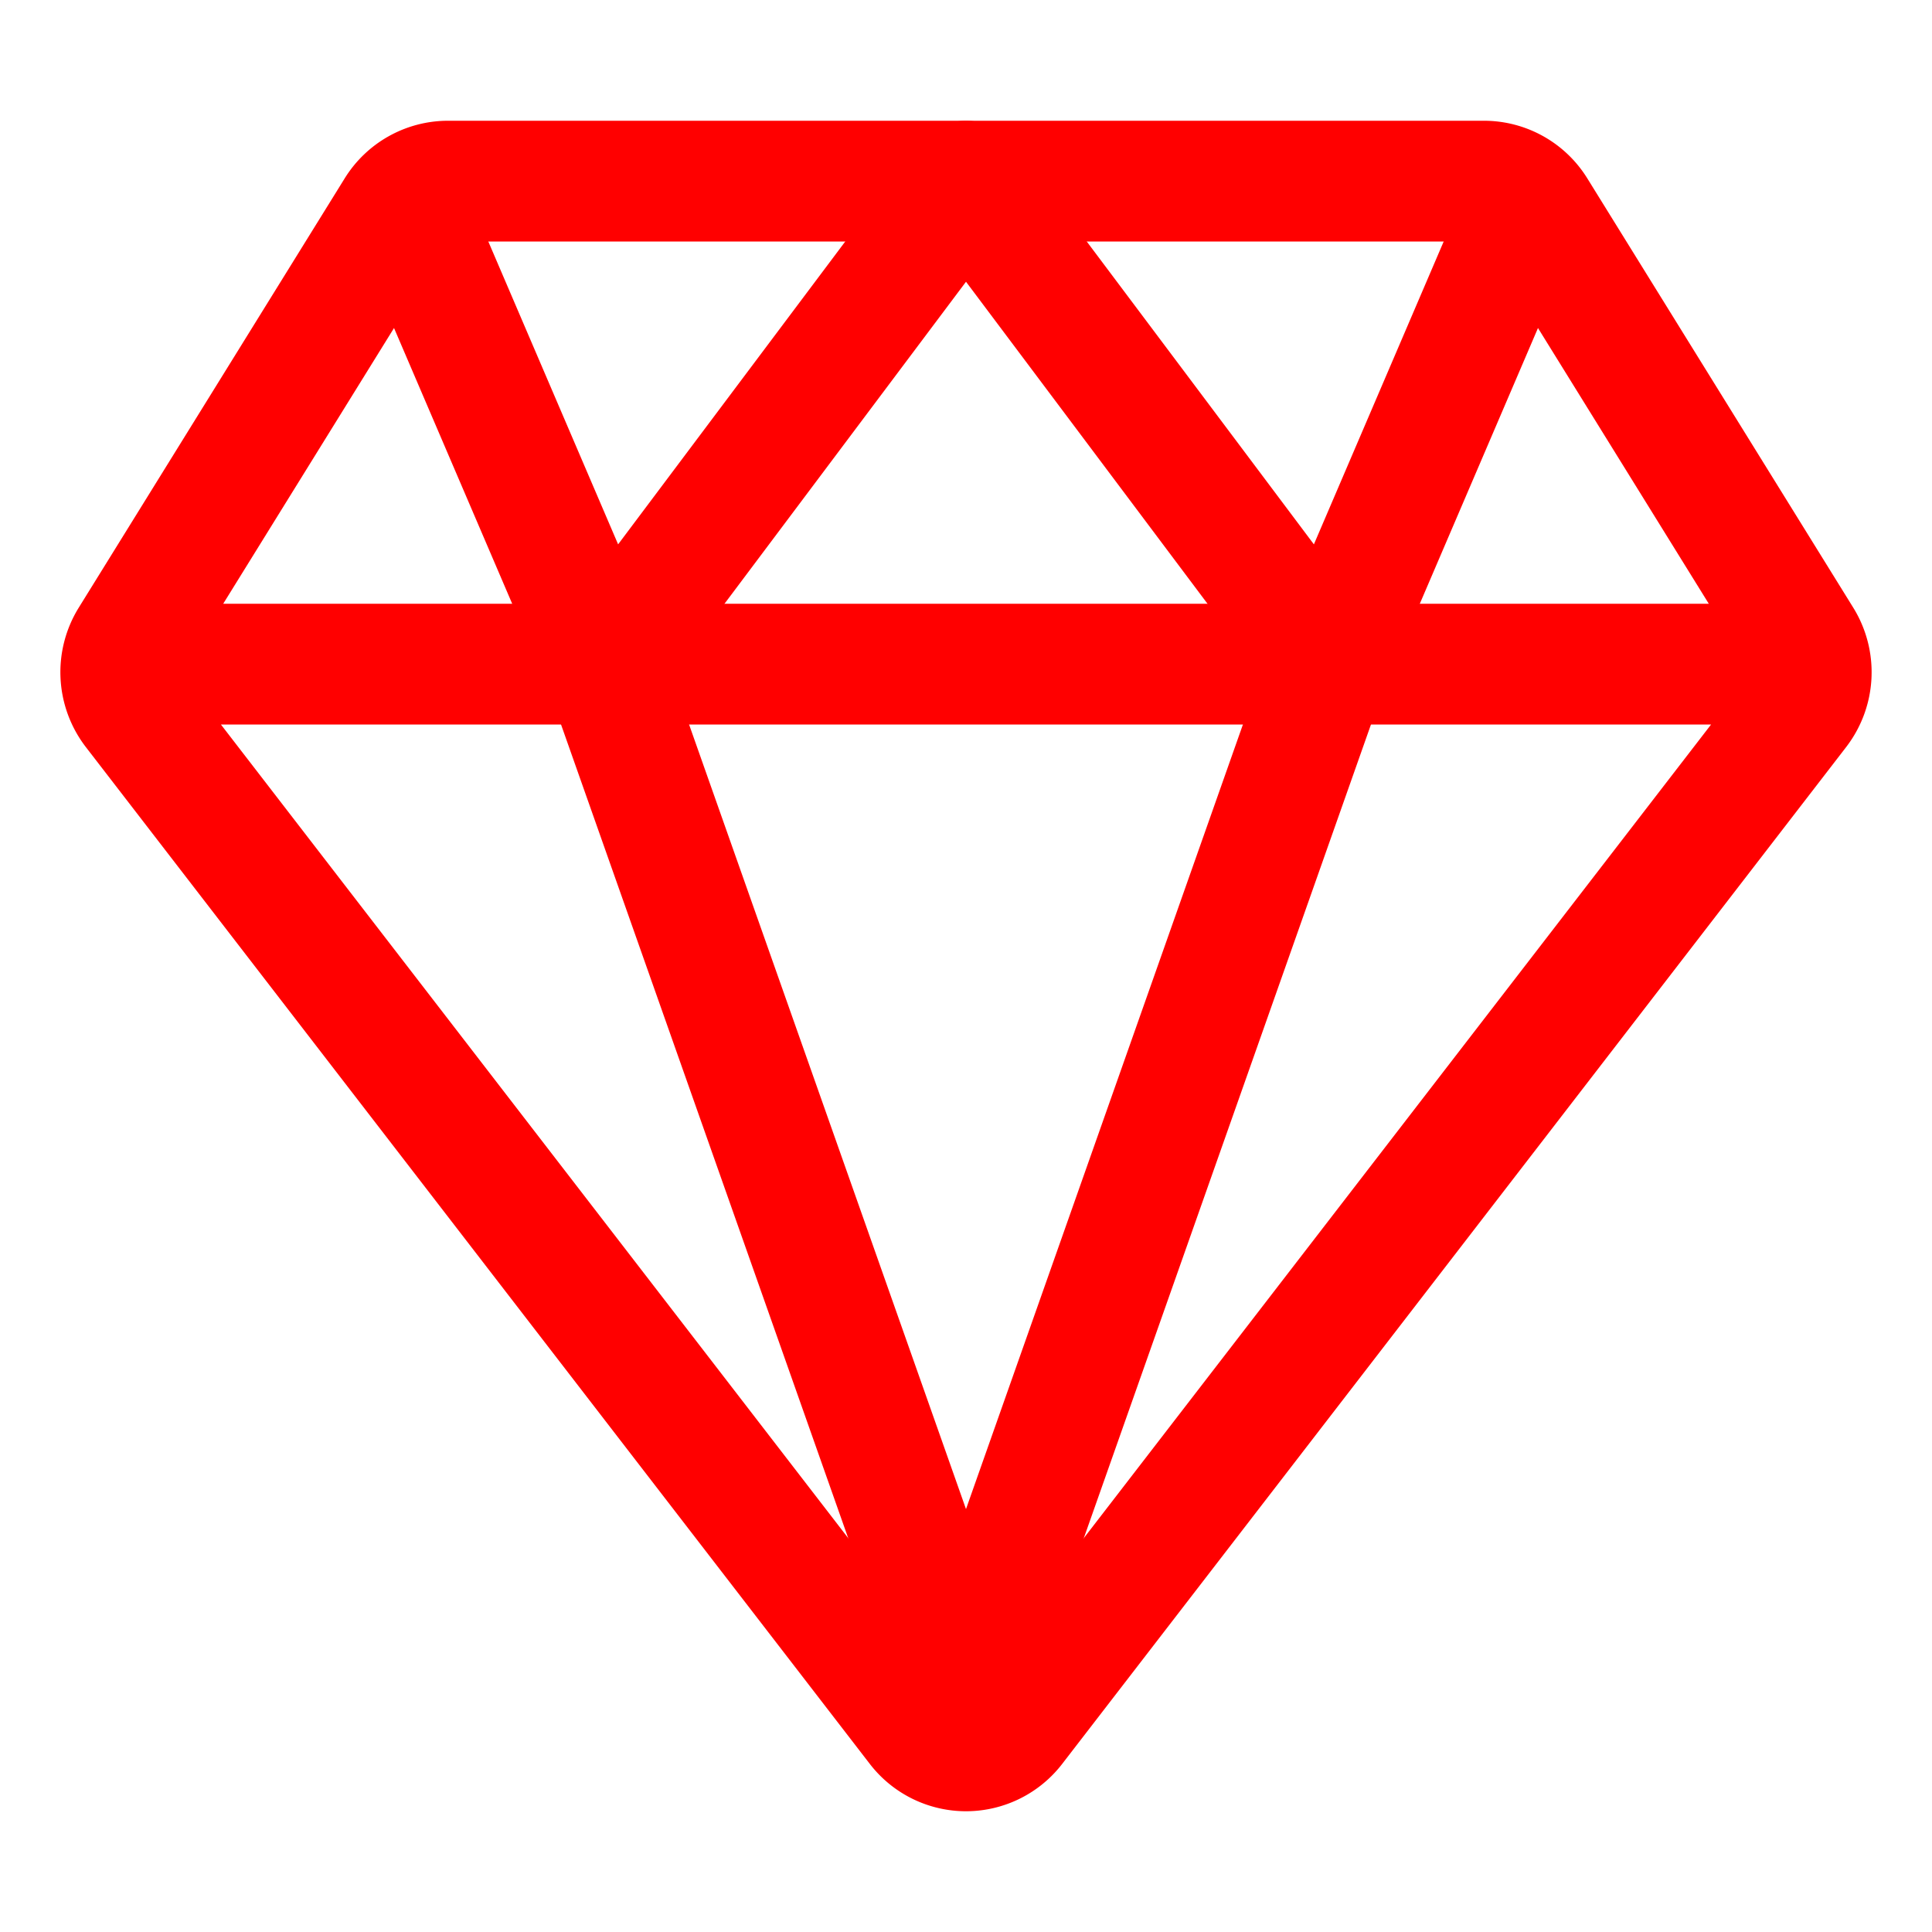 <svg xmlns="http://www.w3.org/2000/svg" class="ionicon" color="red" viewBox="0 0 512 512"><path d="M35.42 188.21l207.75 269.46a16.17 16.17 0 0025.66 0l207.75-269.46a16.52 16.52 0 00.95-18.75L407.06 55.71A16.22 16.22 0 00393.27 48H118.73a16.22 16.22 0 00-13.79 7.71L34.47 169.46a16.52 16.52 0 00.95 18.75zM48 176h416" fill="none" stroke="currentColor" stroke-linecap="round" stroke-linejoin="round" stroke-width="32"/><path fill="none" stroke="currentColor" stroke-linecap="round" stroke-linejoin="round" stroke-width="32" d="M400 64l-48 112-96-128M112 64l48 112 96-128M256 448l-96-272M256 448l96-272"/></svg>